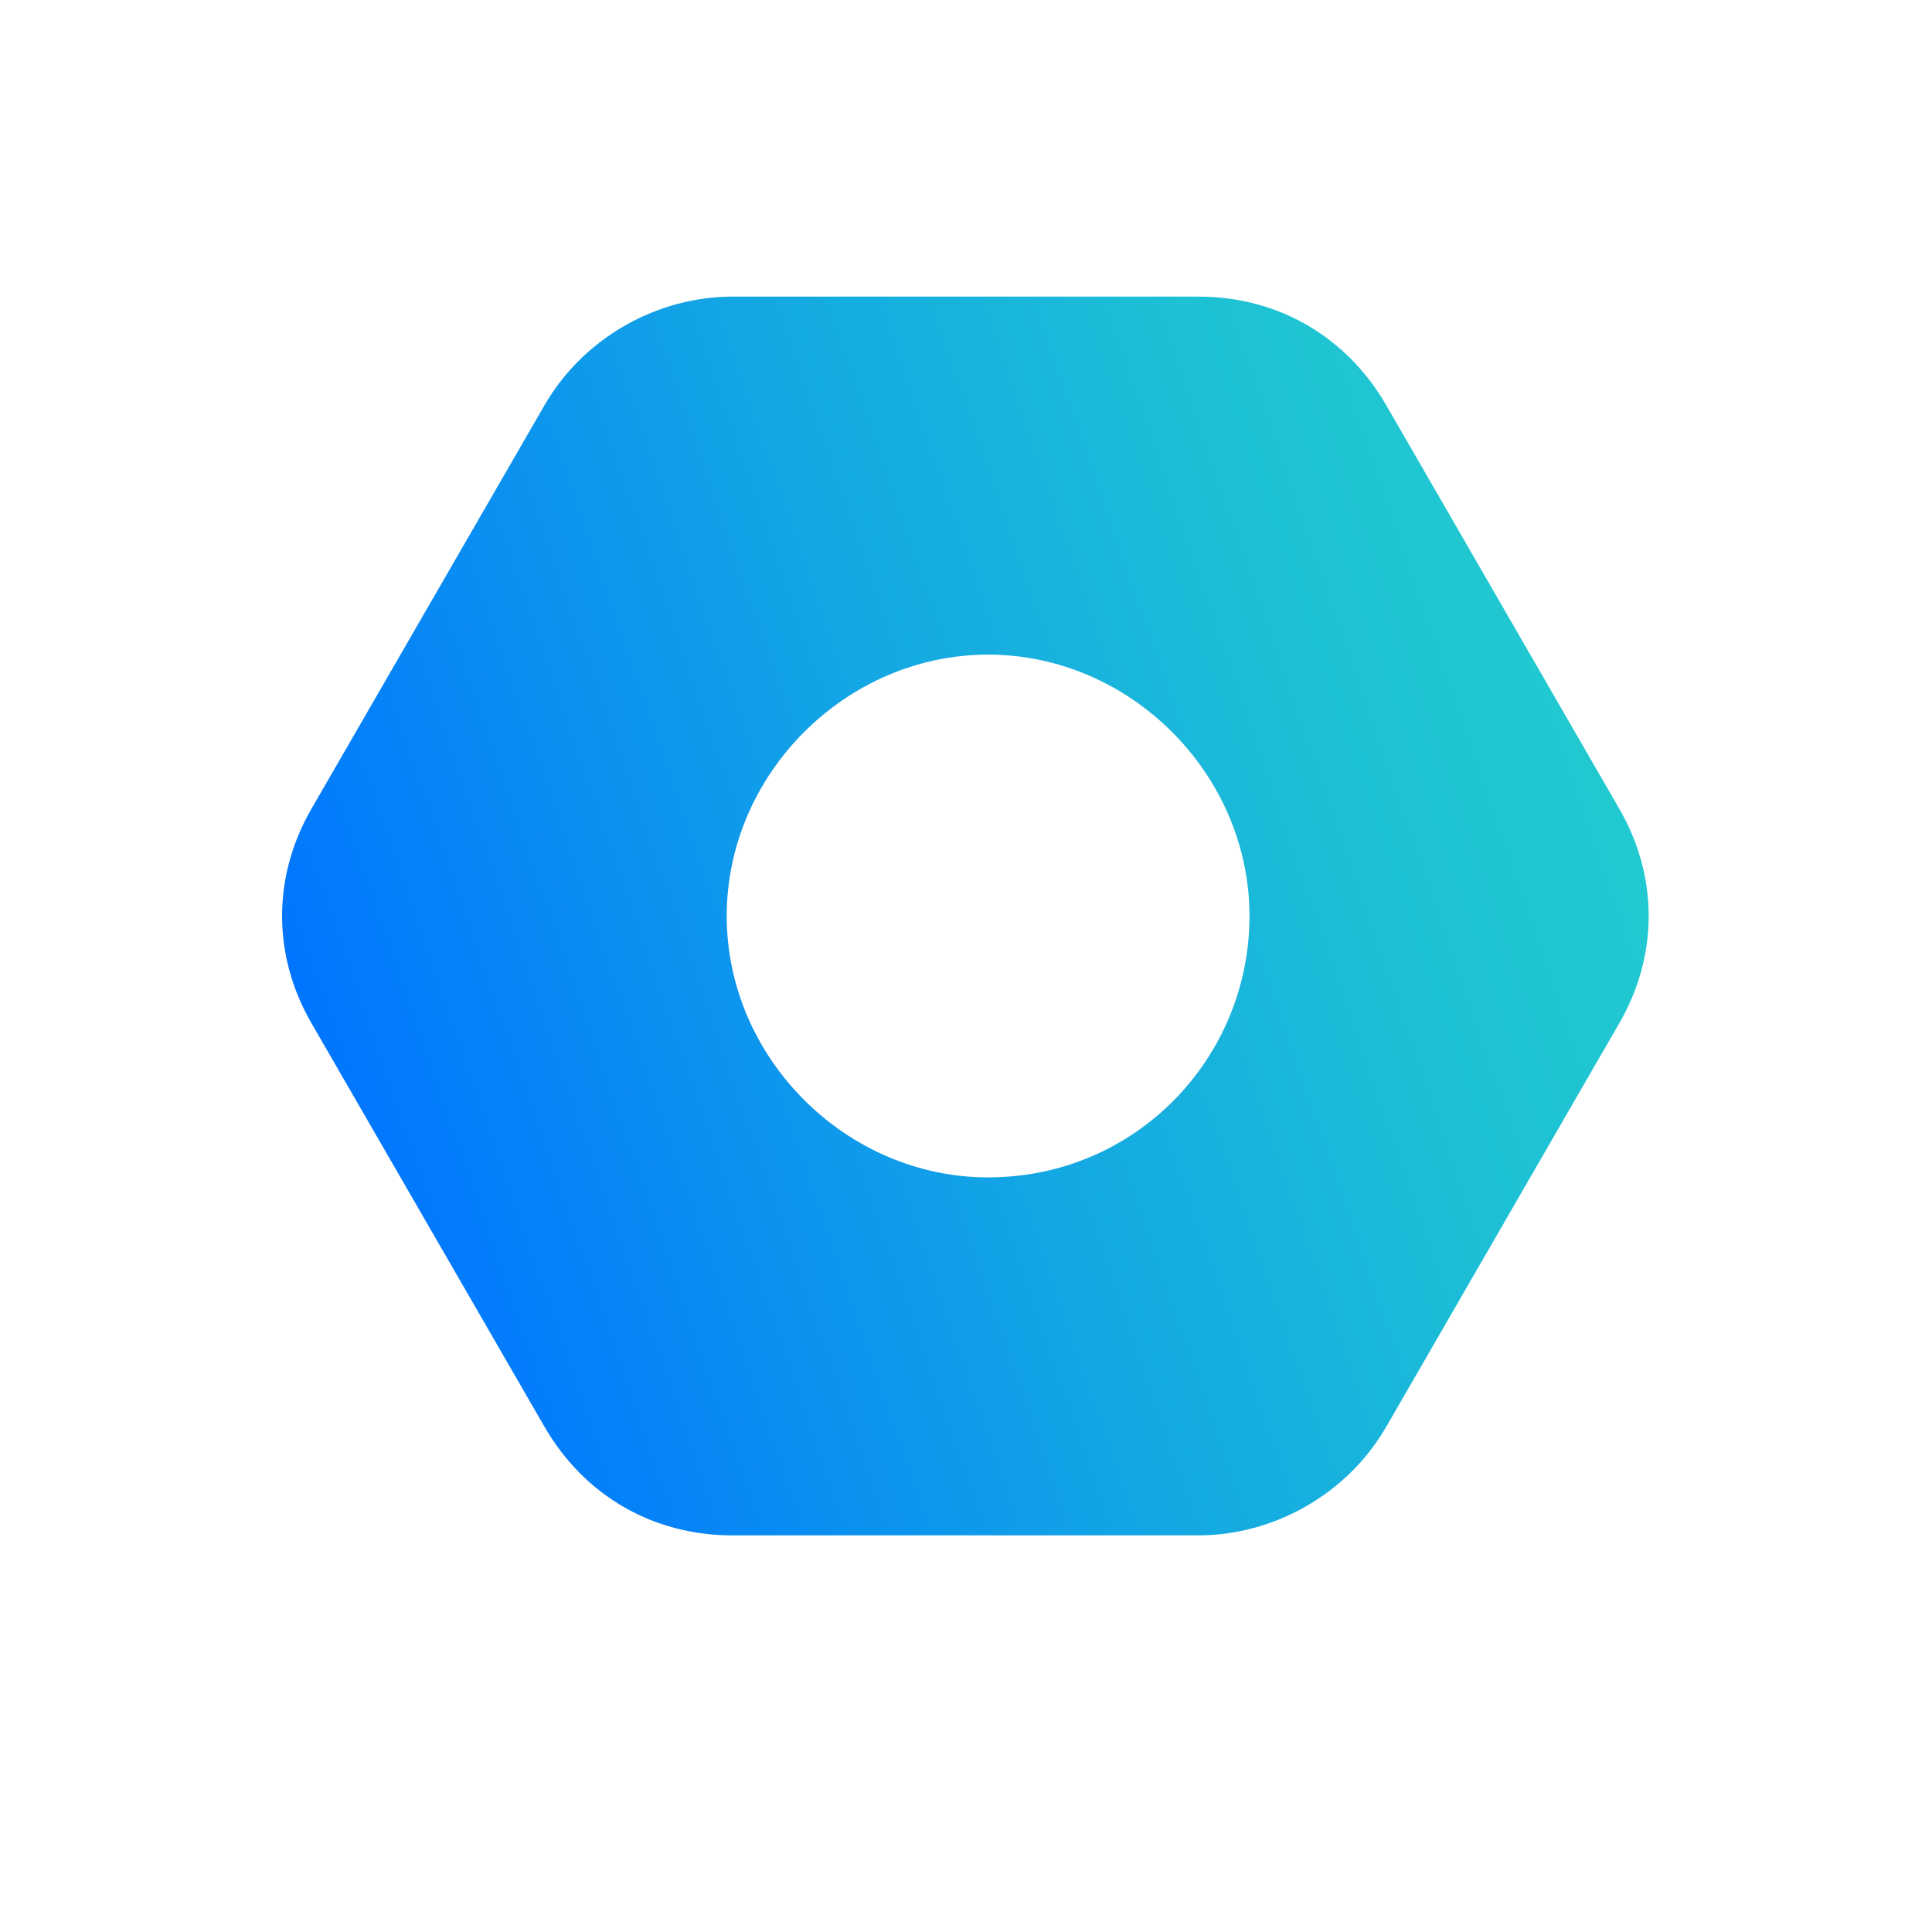 <?xml version="1.0" encoding="utf-8"?>
<!-- Generator: Adobe Illustrator 24.0.1, SVG Export Plug-In . SVG Version: 6.00 Build 0)  -->
<svg version="1.1" id="图层_1" xmlns="http://www.w3.org/2000/svg" xmlns:xlink="http://www.w3.org/1999/xlink" x="0px" y="0px"
	 viewBox="0 0 34 34" style="enable-background:new 0 0 34 34;" xml:space="preserve">
<style type="text/css">
	.st0{fill:url(#路径_5_1_);}
</style>
<g id="组_12" transform="translate(-67.911 -115.68)">
	<linearGradient id="路径_5_1_" gradientUnits="userSpaceOnUse" x1="73.988" y1="135.562" x2="95.834" y2="128.04">
		<stop  offset="0" style="stop-color:#0075FF"/>
		<stop  offset="6.869733e-02" style="stop-color:#037DFB"/>
		<stop  offset="0.481" style="stop-color:#13A6E4"/>
		<stop  offset="0.805" style="stop-color:#1DC0D5"/>
		<stop  offset="1" style="stop-color:#21C9D0"/>
	</linearGradient>
	<path id="路径_5" class="st0" d="M96.4,129.9l-4.1-7.1c-0.7-1.2-1.9-1.9-3.3-1.9h-8.2c-1.3,0-2.6,0.7-3.3,1.9l-4.1,7.1
		c-0.7,1.2-0.7,2.6,0,3.8l4.1,7.1c0.7,1.2,1.9,1.9,3.3,1.9H89c1.3,0,2.6-0.7,3.3-1.9l4.1-7.1C97.1,132.5,97.1,131.1,96.4,129.9z
		 M85.3,136.4c-2.5,0-4.6-2.1-4.6-4.6c0-2.5,2.1-4.6,4.6-4.6c2.5,0,4.6,2.1,4.6,4.6l0,0C89.9,134.3,87.9,136.4,85.3,136.4
		C85.3,136.4,85.3,136.4,85.3,136.4L85.3,136.4z"/>
</g>
</svg>

